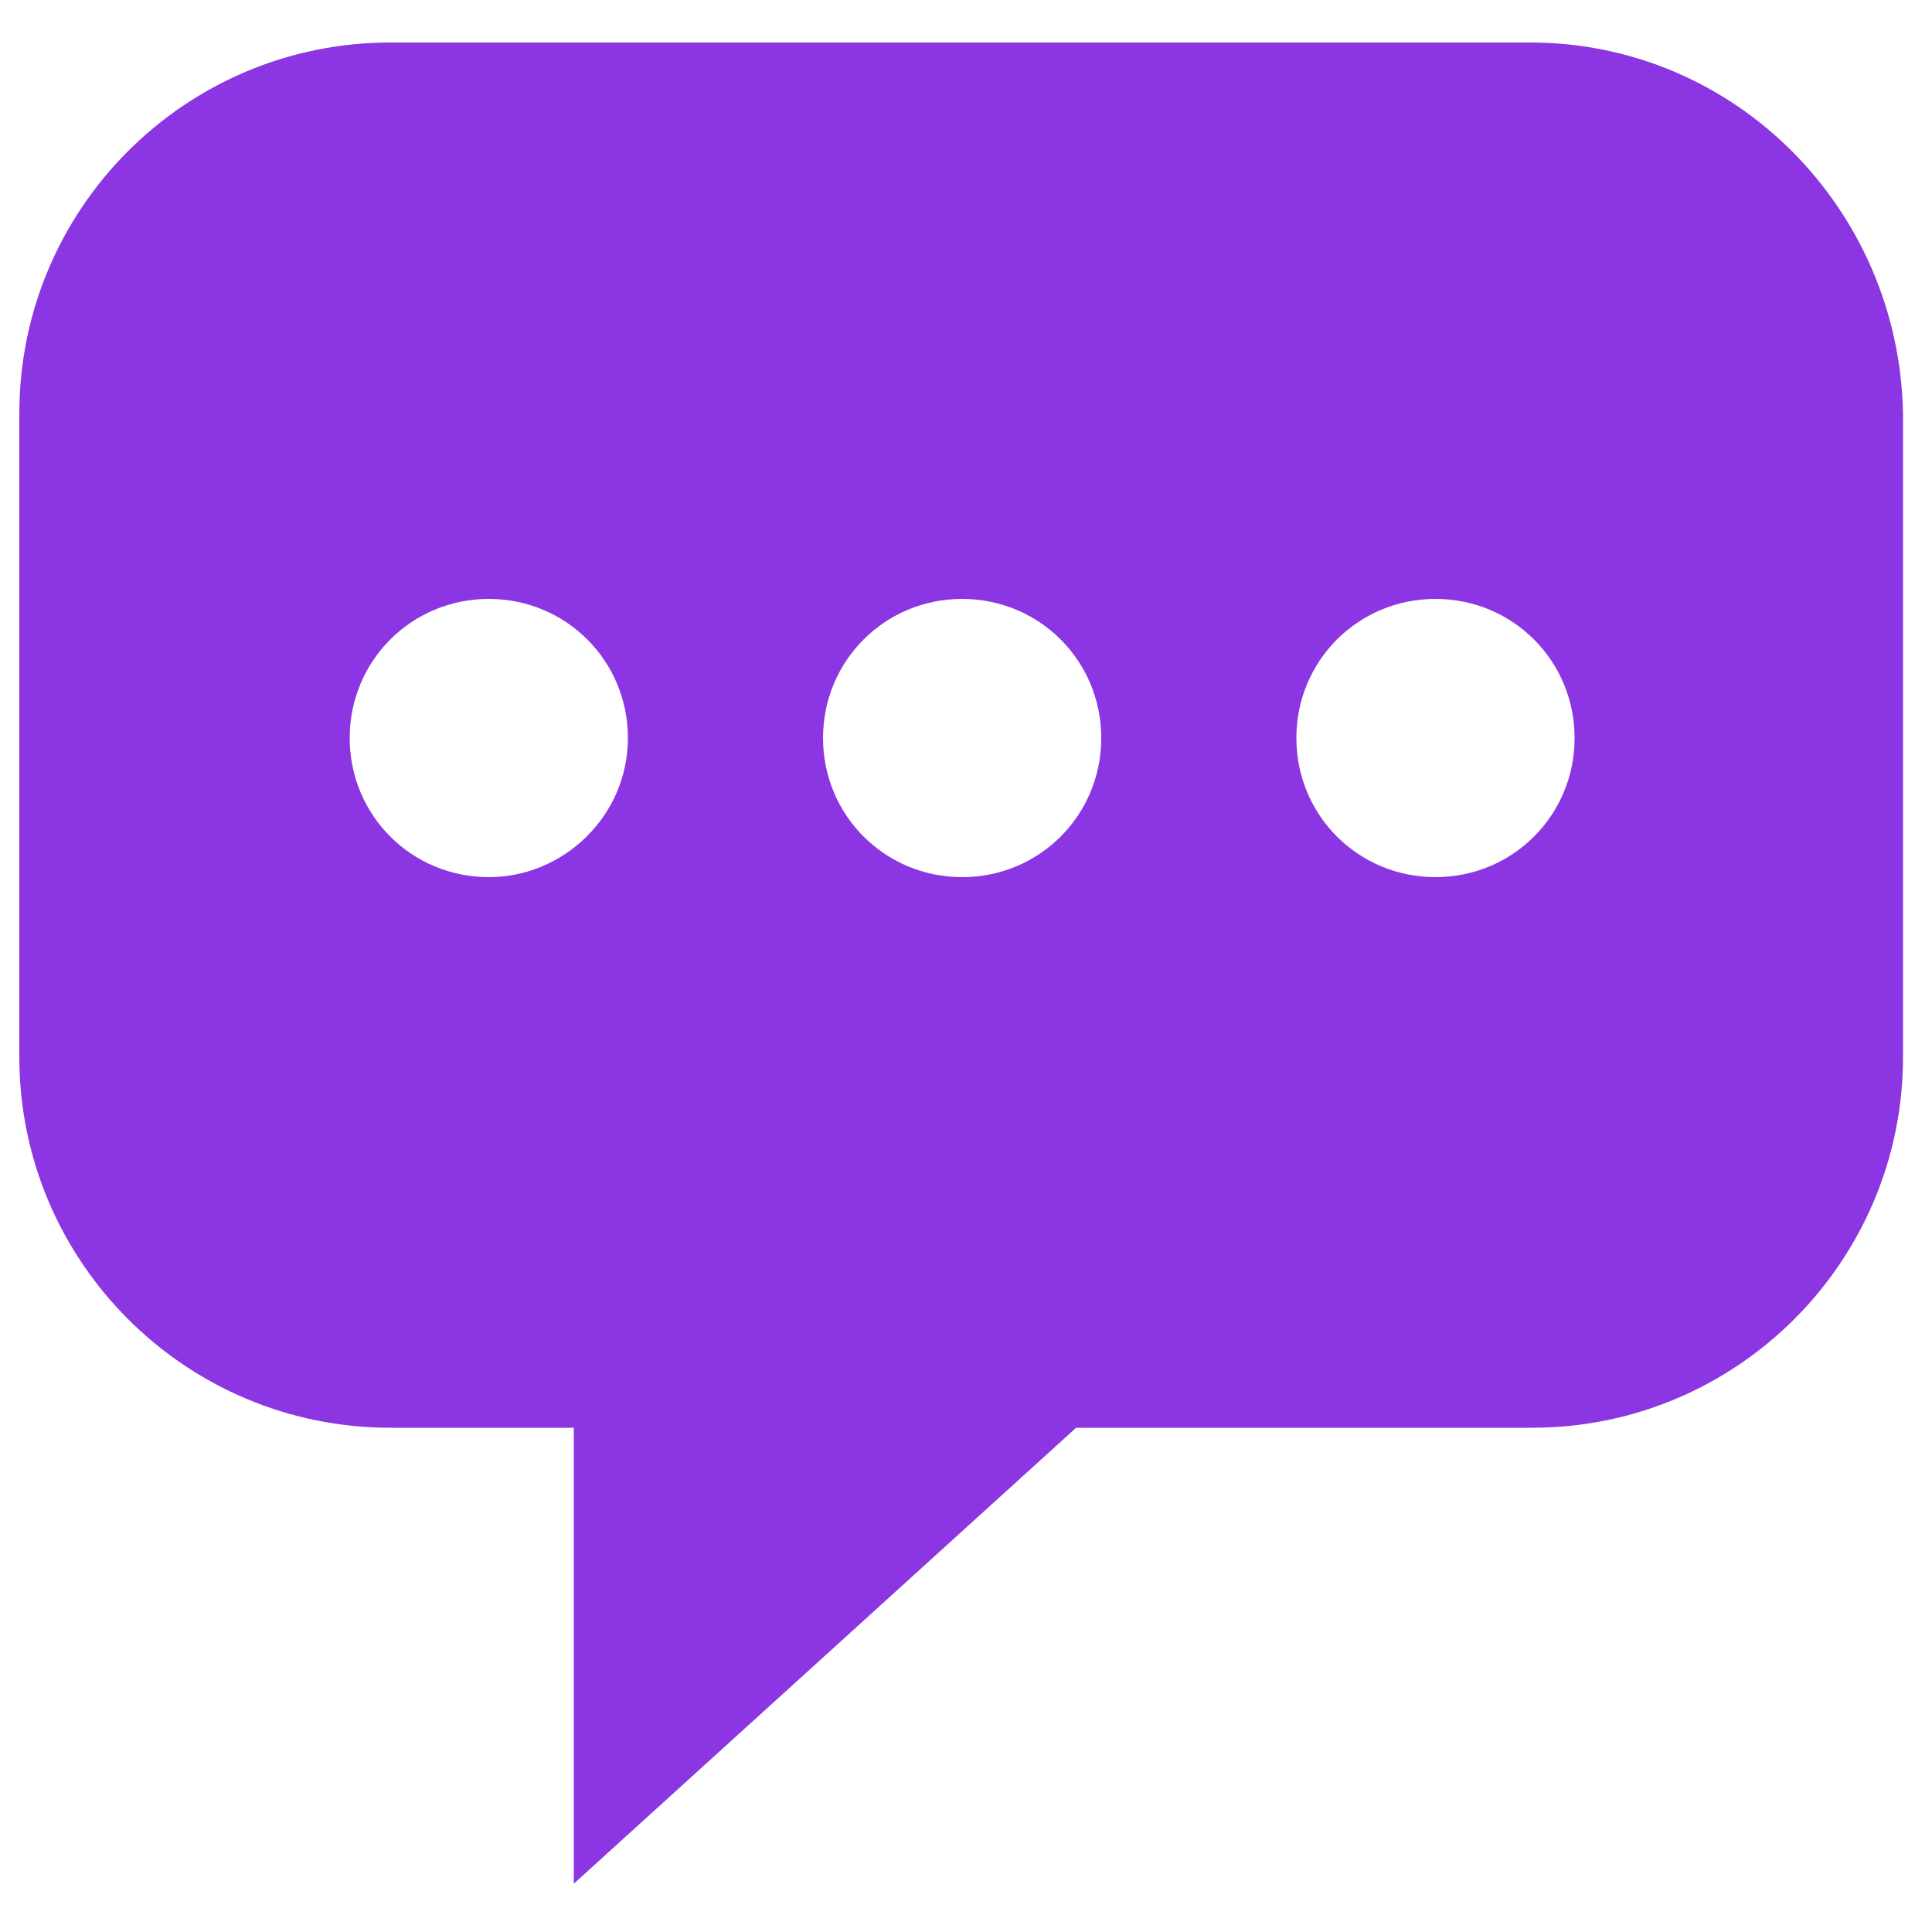 <?xml version="1.0" encoding="utf-8"?>
<!-- Generator: Adobe Illustrator 19.1.0, SVG Export Plug-In . SVG Version: 6.00 Build 0)  -->
<svg version="1.1" id="Layer_1" xmlns="http://www.w3.org/2000/svg" xmlns:xlink="http://www.w3.org/1999/xlink" x="0px" y="0px"
	 viewBox="0 0 100 100" style="enable-background:new 0 0 100 100;" xml:space="preserve">
<style type="text/css">
	.st0{fill:#8C36E3;}
</style>
<path class="st0" d="M79.2,2.2h-59C9.6,2.2,1,10.8,1,21.4v33.3c0,10.6,8.6,19.2,19.2,19.2h9.5v23.6l26-23.6h23.6
	c10.6,0,19.2-8.6,19.2-19.2V21.4C98.3,10.8,89.8,2.2,79.2,2.2z M25.3,45.4c-4,0-7.2-3.2-7.2-7.2s3.2-7.2,7.2-7.2
	c4,0,7.2,3.2,7.2,7.2S29.2,45.4,25.3,45.4z M49.8,45.4c-4,0-7.2-3.2-7.2-7.2s3.2-7.2,7.2-7.2s7.2,3.2,7.2,7.2S53.8,45.4,49.8,45.4z
	 M74.3,45.4c-4,0-7.2-3.2-7.2-7.2s3.2-7.2,7.2-7.2c4,0,7.2,3.2,7.2,7.2S78.3,45.4,74.3,45.4z"/>
</svg>
